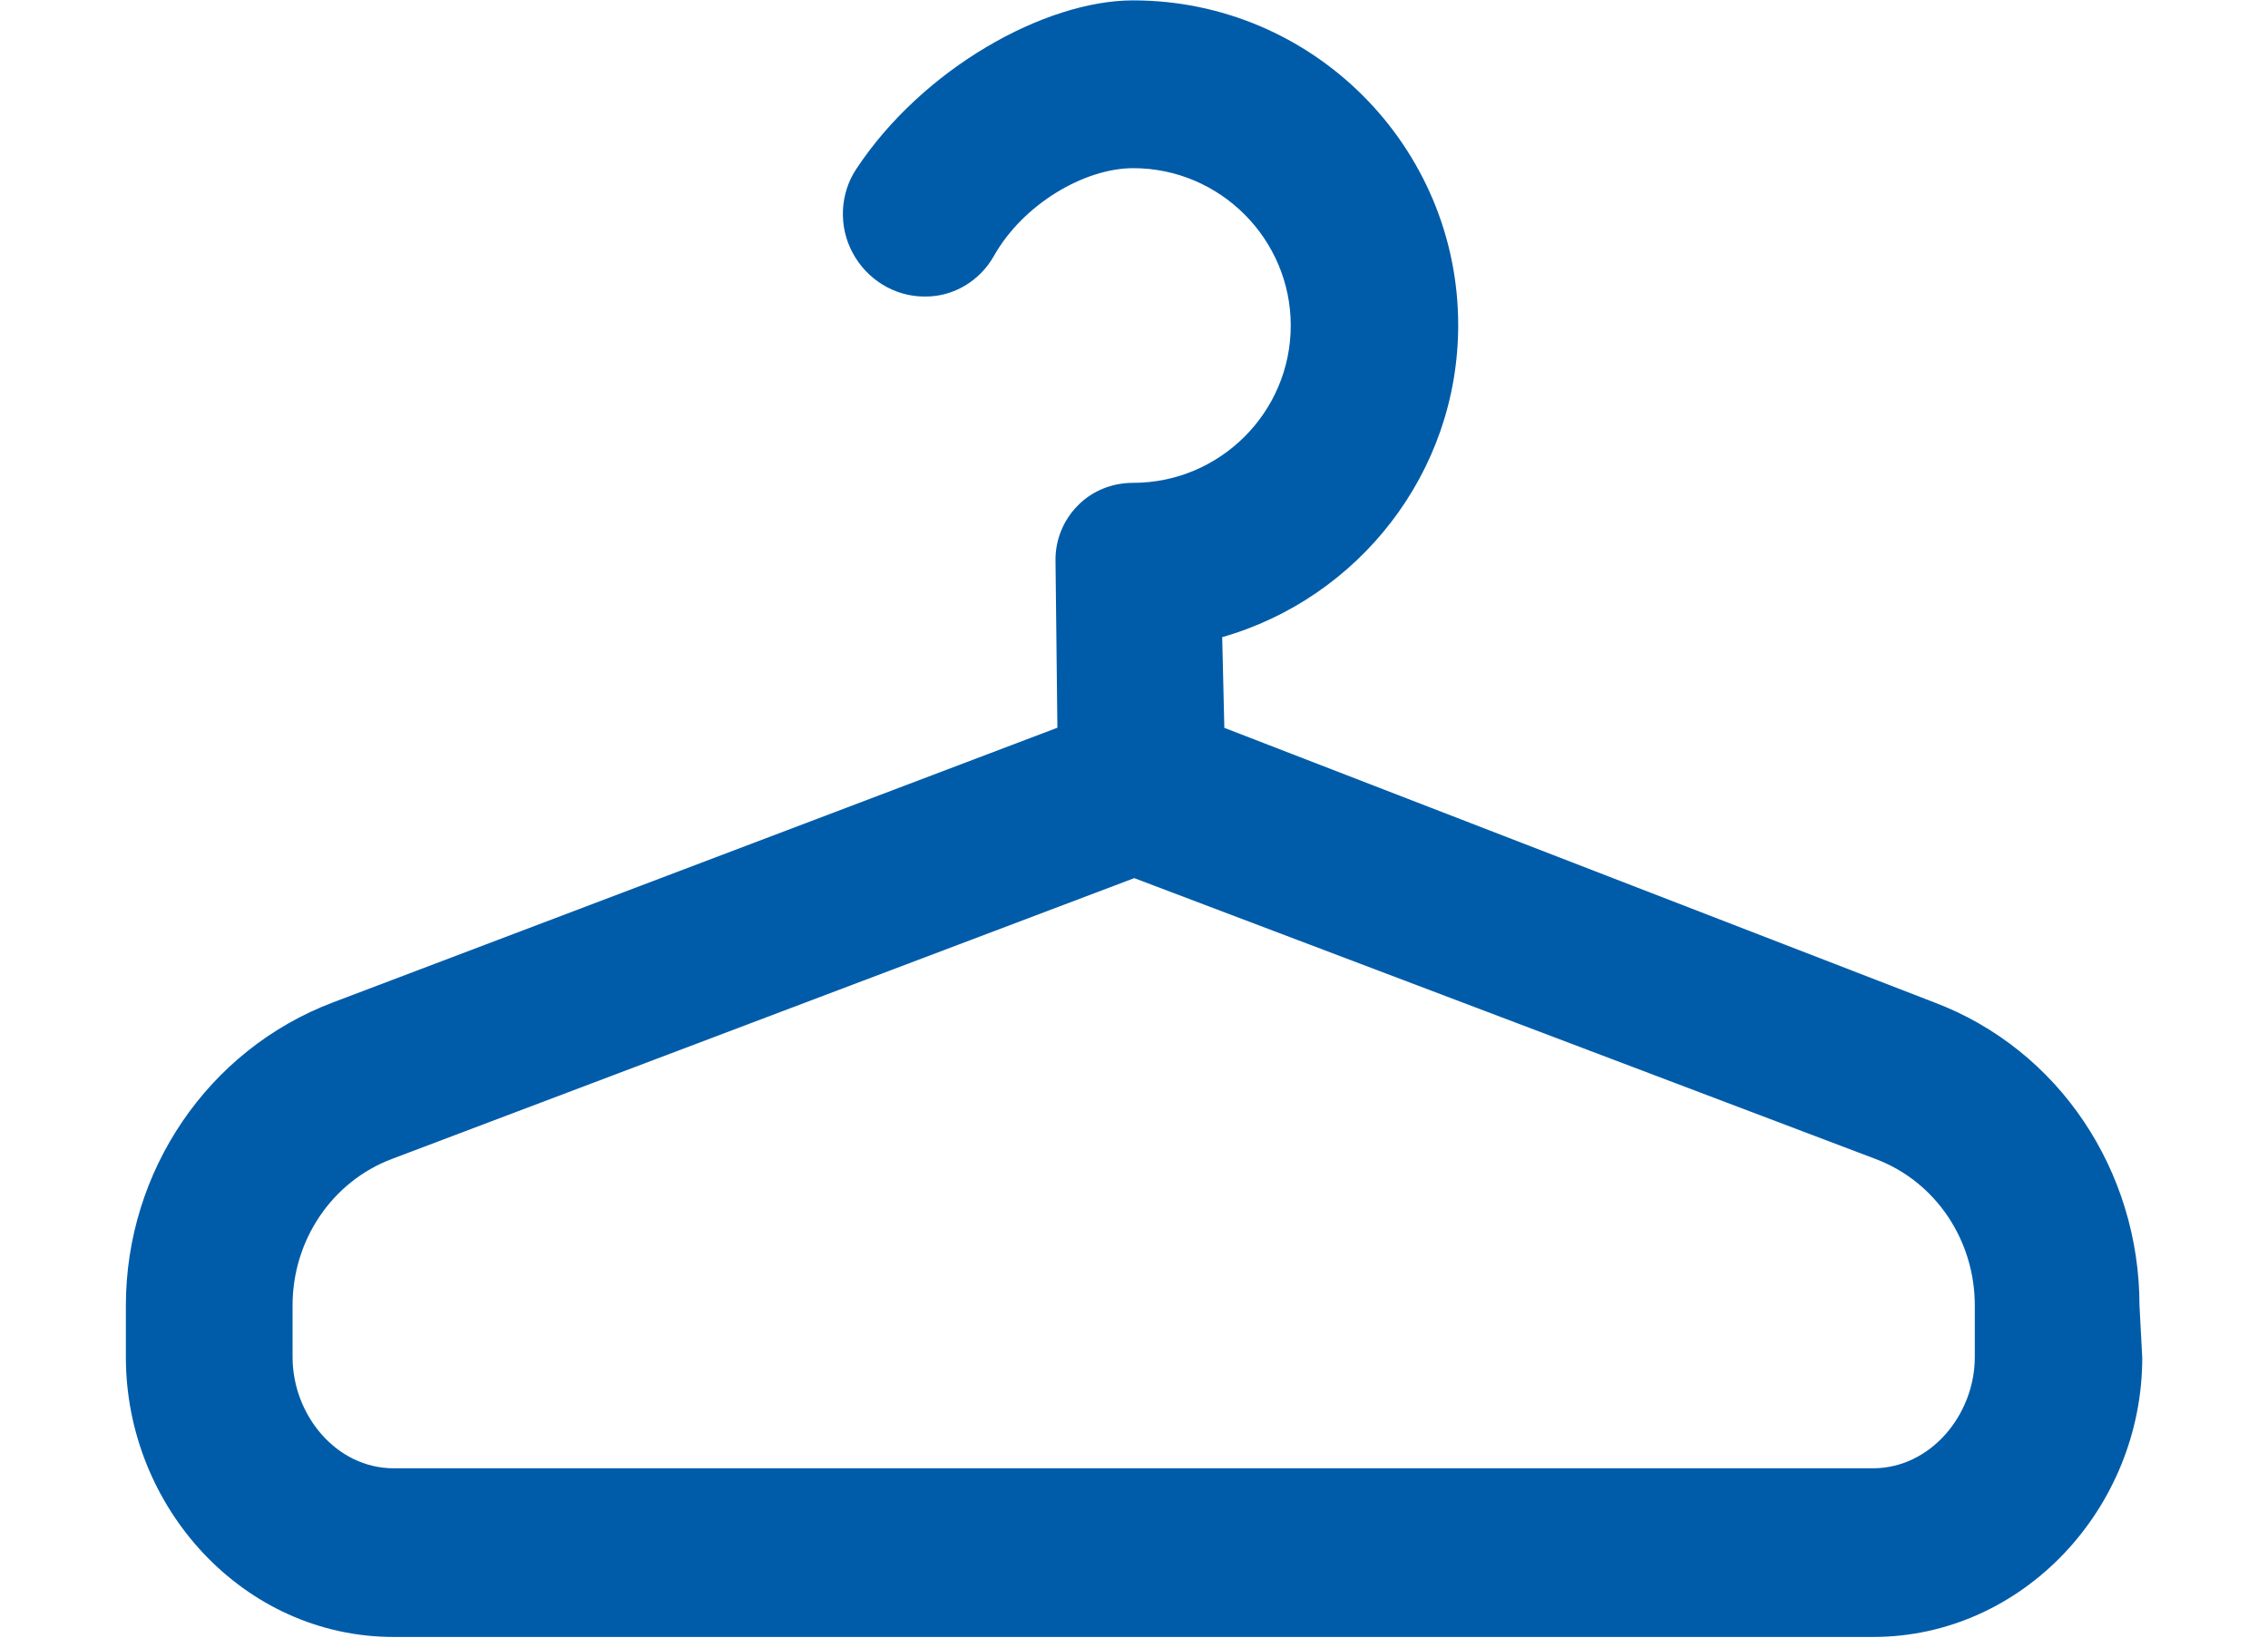 <?xml version="1.0" encoding="utf-8"?>
<!DOCTYPE svg PUBLIC "-//W3C//DTD SVG 1.1//EN" "http://www.w3.org/Graphics/SVG/1.1/DTD/svg11.dtd">
<svg version="1.1" baseProfile="full"
 xmlns="http://www.w3.org/2000/svg"
 xmlns:xlink="http://www.w3.org/1999/xlink"
 xmlns:ev="http://www.w3.org/2001/xml-events" 
  height="13px" 
  width="18px" 
>
<path fill="rgb( 0, 92, 169 )"
 d="M16.98,10.363 C16.98,9.301 16.346,8.333 15.35,7.957 C15.35,7.957 9.717,5.778 9.717,5.778 C9.717,5.778 9.7,5.058 9.7,5.058 C10.778,4.75 11.573,3.757 11.573,2.581 C11.573,1.16 10.416,0.003 8.993,0.003 C8.292,0.003 7.323,0.544 6.797,1.34 C6.665,1.537 6.654,1.798 6.767,2.007 C6.879,2.217 7.098,2.354 7.336,2.354 C7.336,2.354 7.348,2.354 7.348,2.354 C7.571,2.354 7.777,2.228 7.887,2.034 C8.118,1.622 8.605,1.335 8.994,1.335 C9.682,1.335 10.244,1.897 10.244,2.584 C10.244,3.273 9.682,3.833 8.994,3.833 C8.993,3.833 8.992,3.833 8.991,3.833 C8.827,3.833 8.669,3.896 8.555,4.012 C8.439,4.129 8.375,4.286 8.377,4.45 C8.377,4.45 8.392,5.777 8.392,5.777 C8.392,5.777 2.644,7.957 2.644,7.957 C1.649,8.333 0.999,9.299 0.999,10.363 C0.999,10.363 0.999,10.774 0.999,10.774 C0.999,11.965 1.932,12.995 3.125,12.995 C3.125,12.995 14.865,12.995 14.865,12.995 C16.056,12.995 17.002,11.97 17.002,10.779 C17.002,10.779 16.98,10.363 16.98,10.363 ZM15.673,10.773 C15.673,11.231 15.322,11.656 14.864,11.656 C14.864,11.656 3.125,11.656 3.125,11.656 C2.667,11.656 2.322,11.231 2.322,10.773 C2.322,10.773 2.322,10.362 2.322,10.362 C2.322,9.849 2.631,9.381 3.111,9.2 C3.111,9.2 9.002,6.971 9.002,6.971 C9.002,6.971 14.884,9.2 14.884,9.2 C15.366,9.381 15.673,9.849 15.673,10.362 C15.673,10.362 15.673,10.773 15.673,10.773 C15.673,10.773 15.673,10.773 15.673,10.773 Z "/>
</svg>
